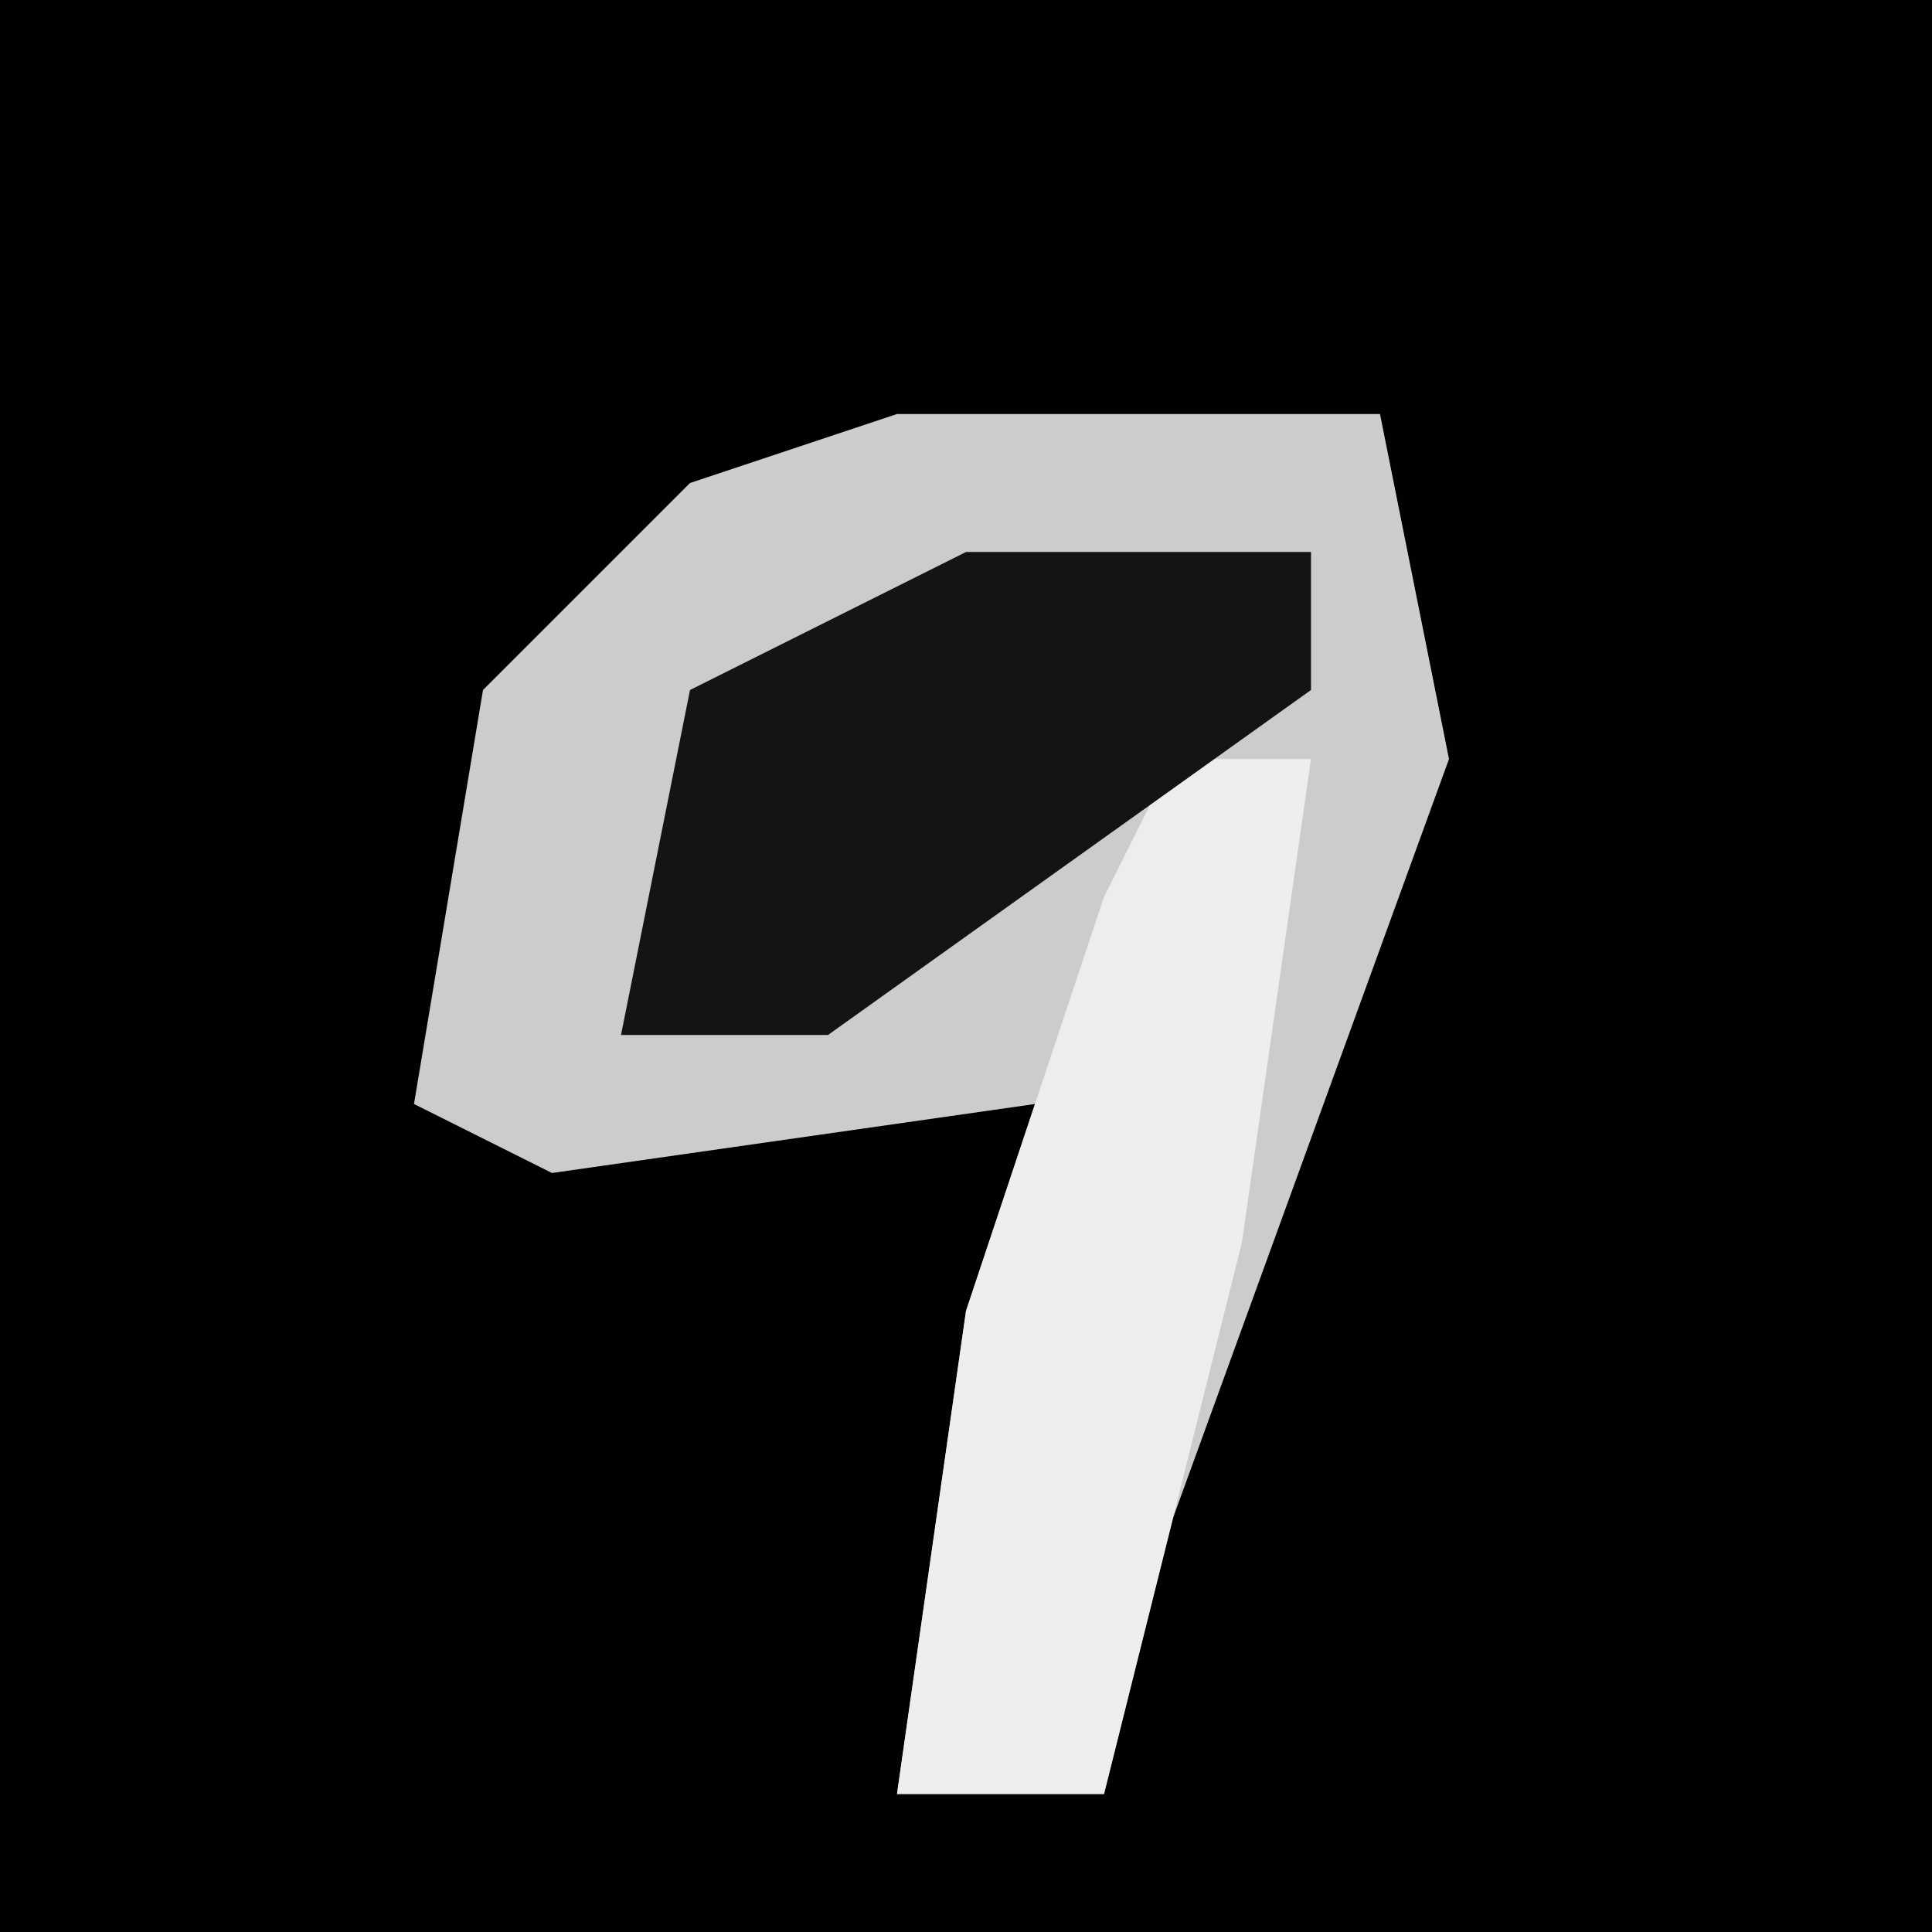 <?xml version="1.0" encoding="UTF-8"?>
<svg version="1.1" xmlns="http://www.w3.org/2000/svg" width="28" height="28">
<path d="M0,0 L28,0 L28,28 L0,28 Z " fill="#010101" transform="translate(0,0)"/>
<path d="M0,0 L7,0 L8,5 L4,16 L3,20 L0,20 L1,13 L2,10 L-5,11 L-7,10 L-6,4 L-3,1 Z " fill="#CCCCCC" transform="translate(13,6)"/>
<path d="M0,0 L2,0 L1,7 L-1,15 L-4,15 L-3,8 L-1,2 Z " fill="#EDEDED" transform="translate(17,11)"/>
<path d="M0,0 L5,0 L5,2 L-2,7 L-5,7 L-4,2 Z " fill="#141414" transform="translate(14,8)"/>
</svg>
